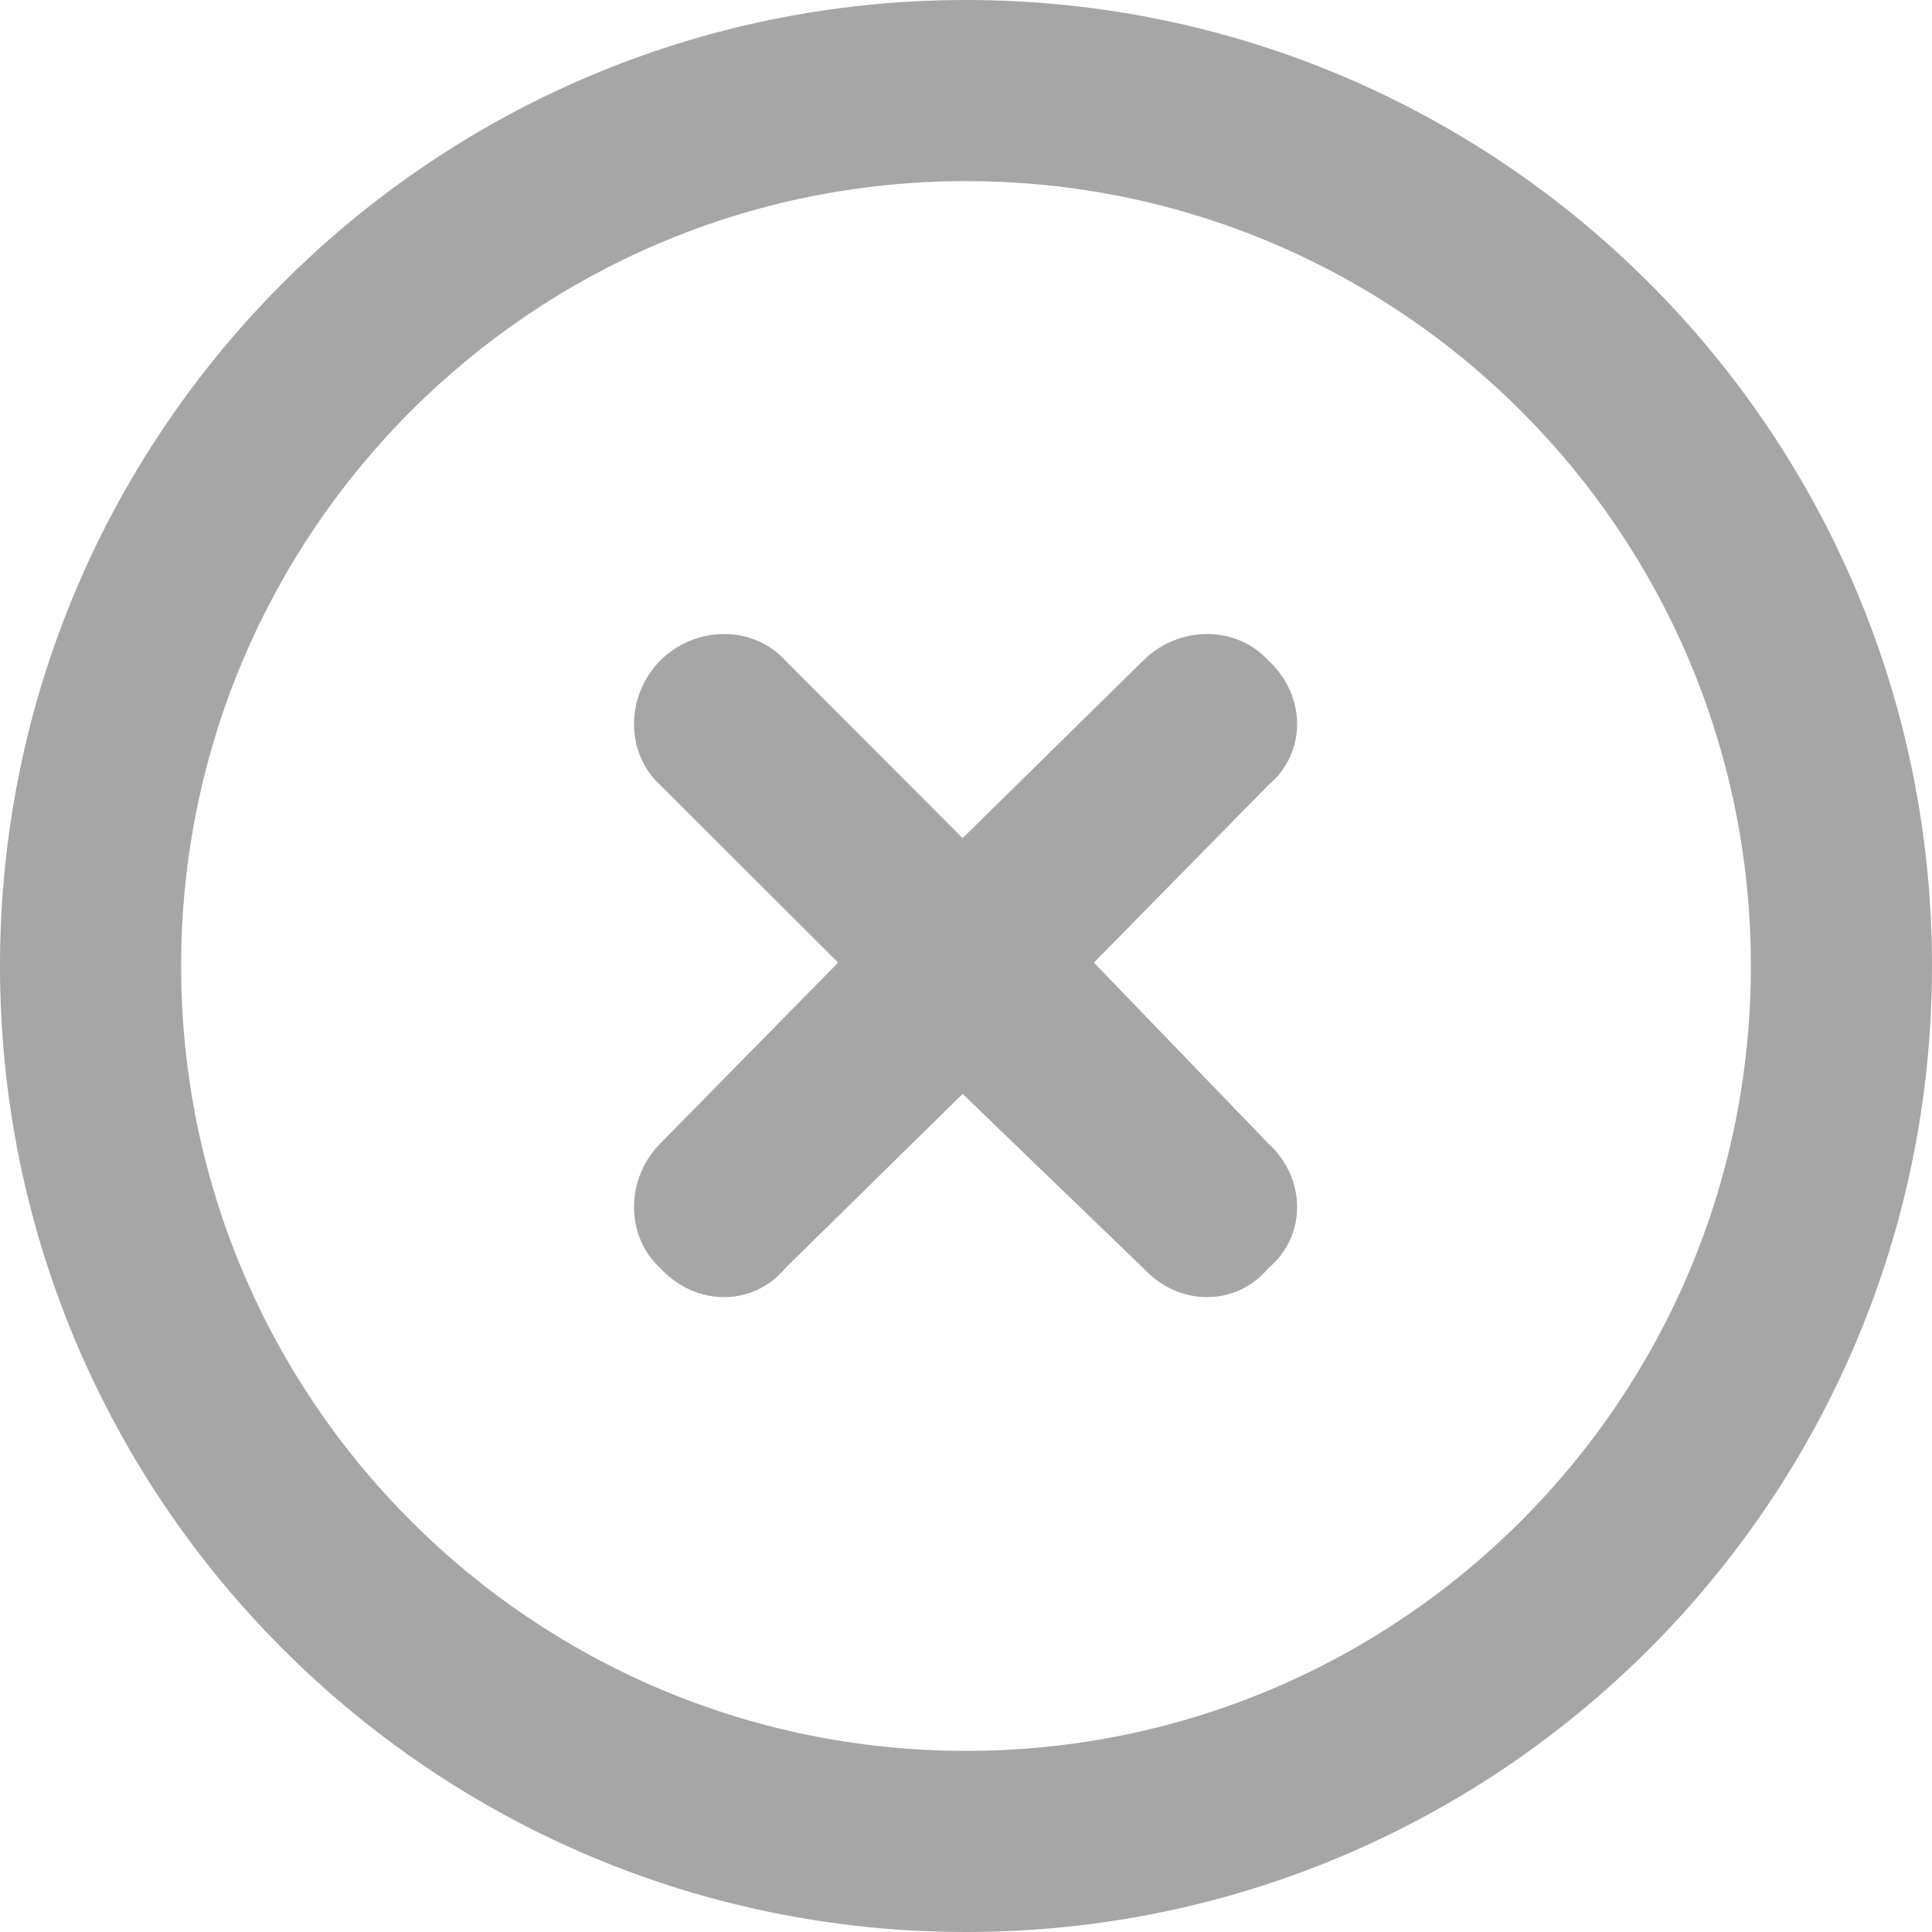 <svg width="16" height="16" viewBox="0 0 16 16" fill="none" xmlns="http://www.w3.org/2000/svg">
<path d="M5.469 5.469C5.763 5.178 6.237 5.178 6.503 5.469L7.972 6.941L9.469 5.469C9.762 5.178 10.238 5.178 10.503 5.469C10.822 5.763 10.822 6.237 10.503 6.503L9.059 7.972L10.503 9.469C10.822 9.762 10.822 10.238 10.503 10.503C10.238 10.822 9.762 10.822 9.469 10.503L7.972 9.059L6.503 10.503C6.237 10.822 5.763 10.822 5.469 10.503C5.178 10.238 5.178 9.762 5.469 9.469L6.941 7.972L5.469 6.503C5.178 6.237 5.178 5.763 5.469 5.469ZM16 8C16 12.419 12.419 16 8 16C3.581 16 0 12.419 0 8C0 3.581 3.581 0 8 0C12.419 0 16 3.581 16 8ZM8 1.5C4.409 1.5 1.5 4.409 1.5 8C1.5 11.591 4.409 14.5 8 14.5C11.591 14.5 14.5 11.591 14.5 8C14.5 4.409 11.591 1.5 8 1.5Z" fill="#A6A6A6"/>
</svg>
